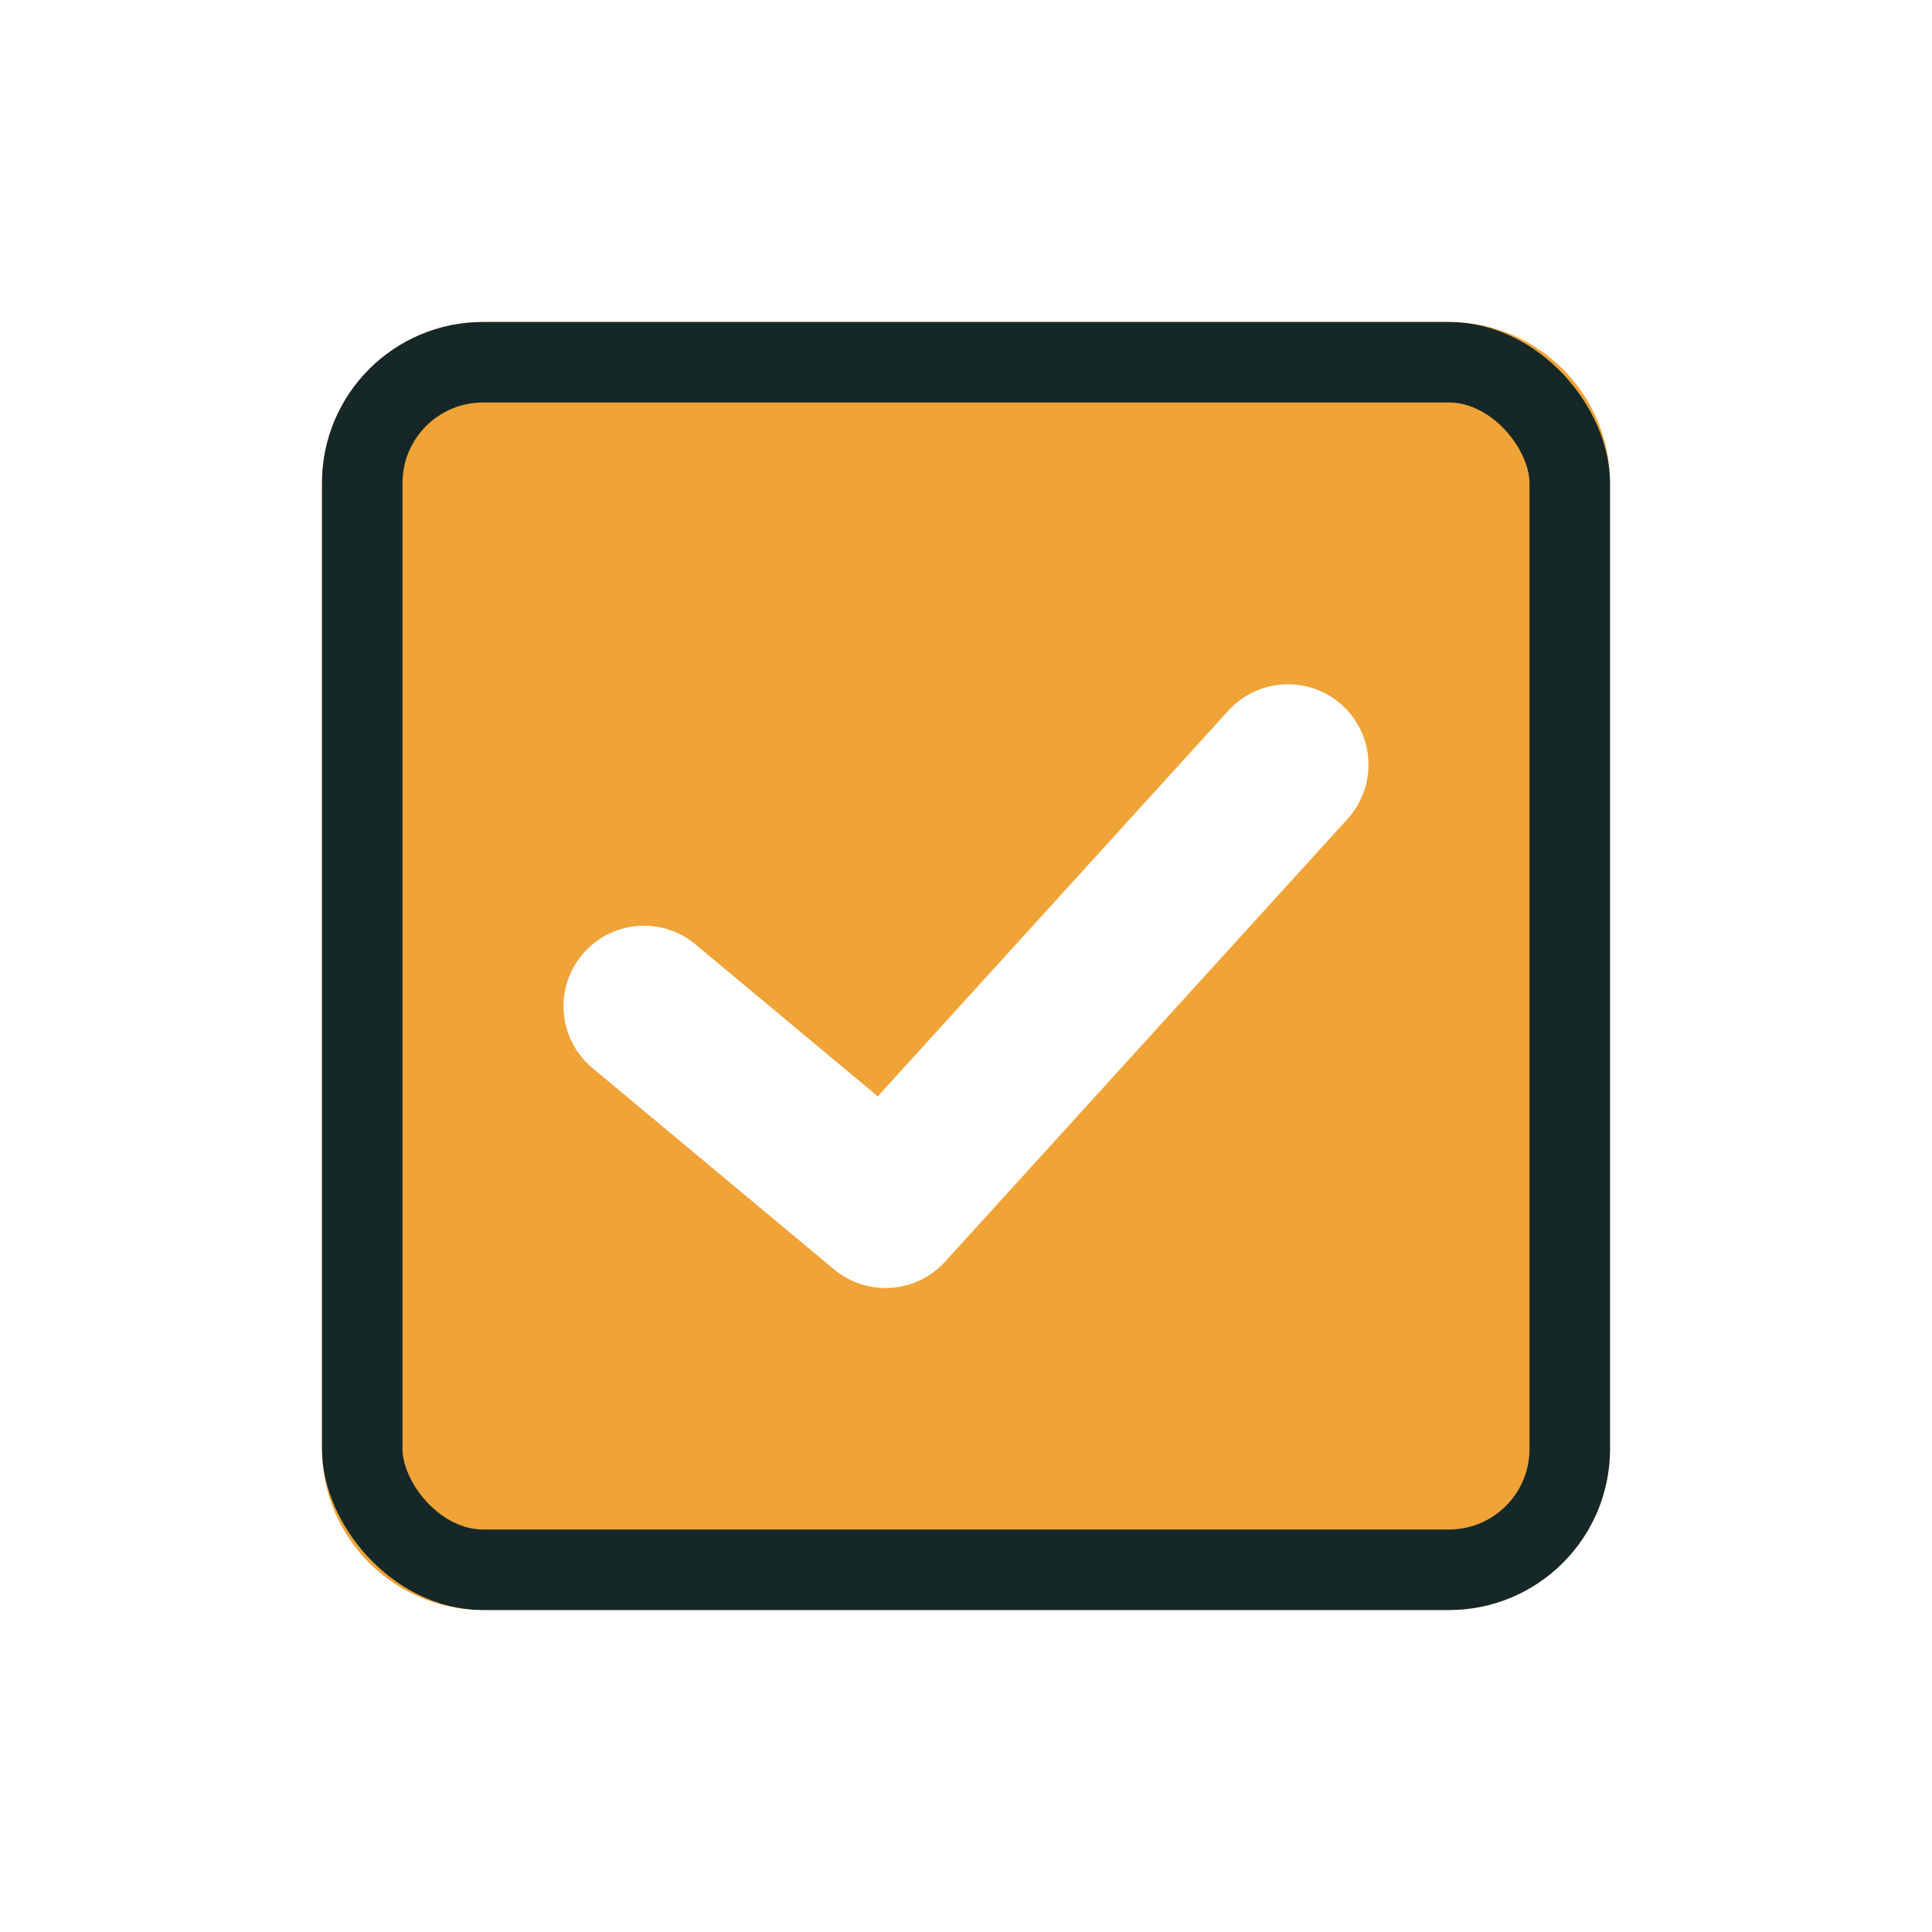<svg width="24" height="24" viewBox="0 0 24 24" fill="none" xmlns="http://www.w3.org/2000/svg">
<path fill-rule="evenodd" clip-rule="evenodd" d="M6 4C4.895 4 4 4.895 4 6V18C4 19.105 4.895 20 6 20H18C19.105 20 20 19.105 20 18V6C20 4.895 19.105 4 18 4H6ZM16.74 10.173C17.111 9.764 17.081 9.132 16.673 8.76C16.264 8.389 15.632 8.419 15.26 8.827L10.904 13.619L8.64 11.732C8.216 11.378 7.585 11.435 7.232 11.86C6.878 12.284 6.936 12.915 7.36 13.268L10.36 15.768C10.771 16.111 11.38 16.069 11.74 15.673L16.74 10.173Z" fill="#F0A337"/>
<rect x="4.5" y="4.5" width="15" height="15" rx="1.5" stroke="#152827" stroke-linejoin="round"/>
</svg>
